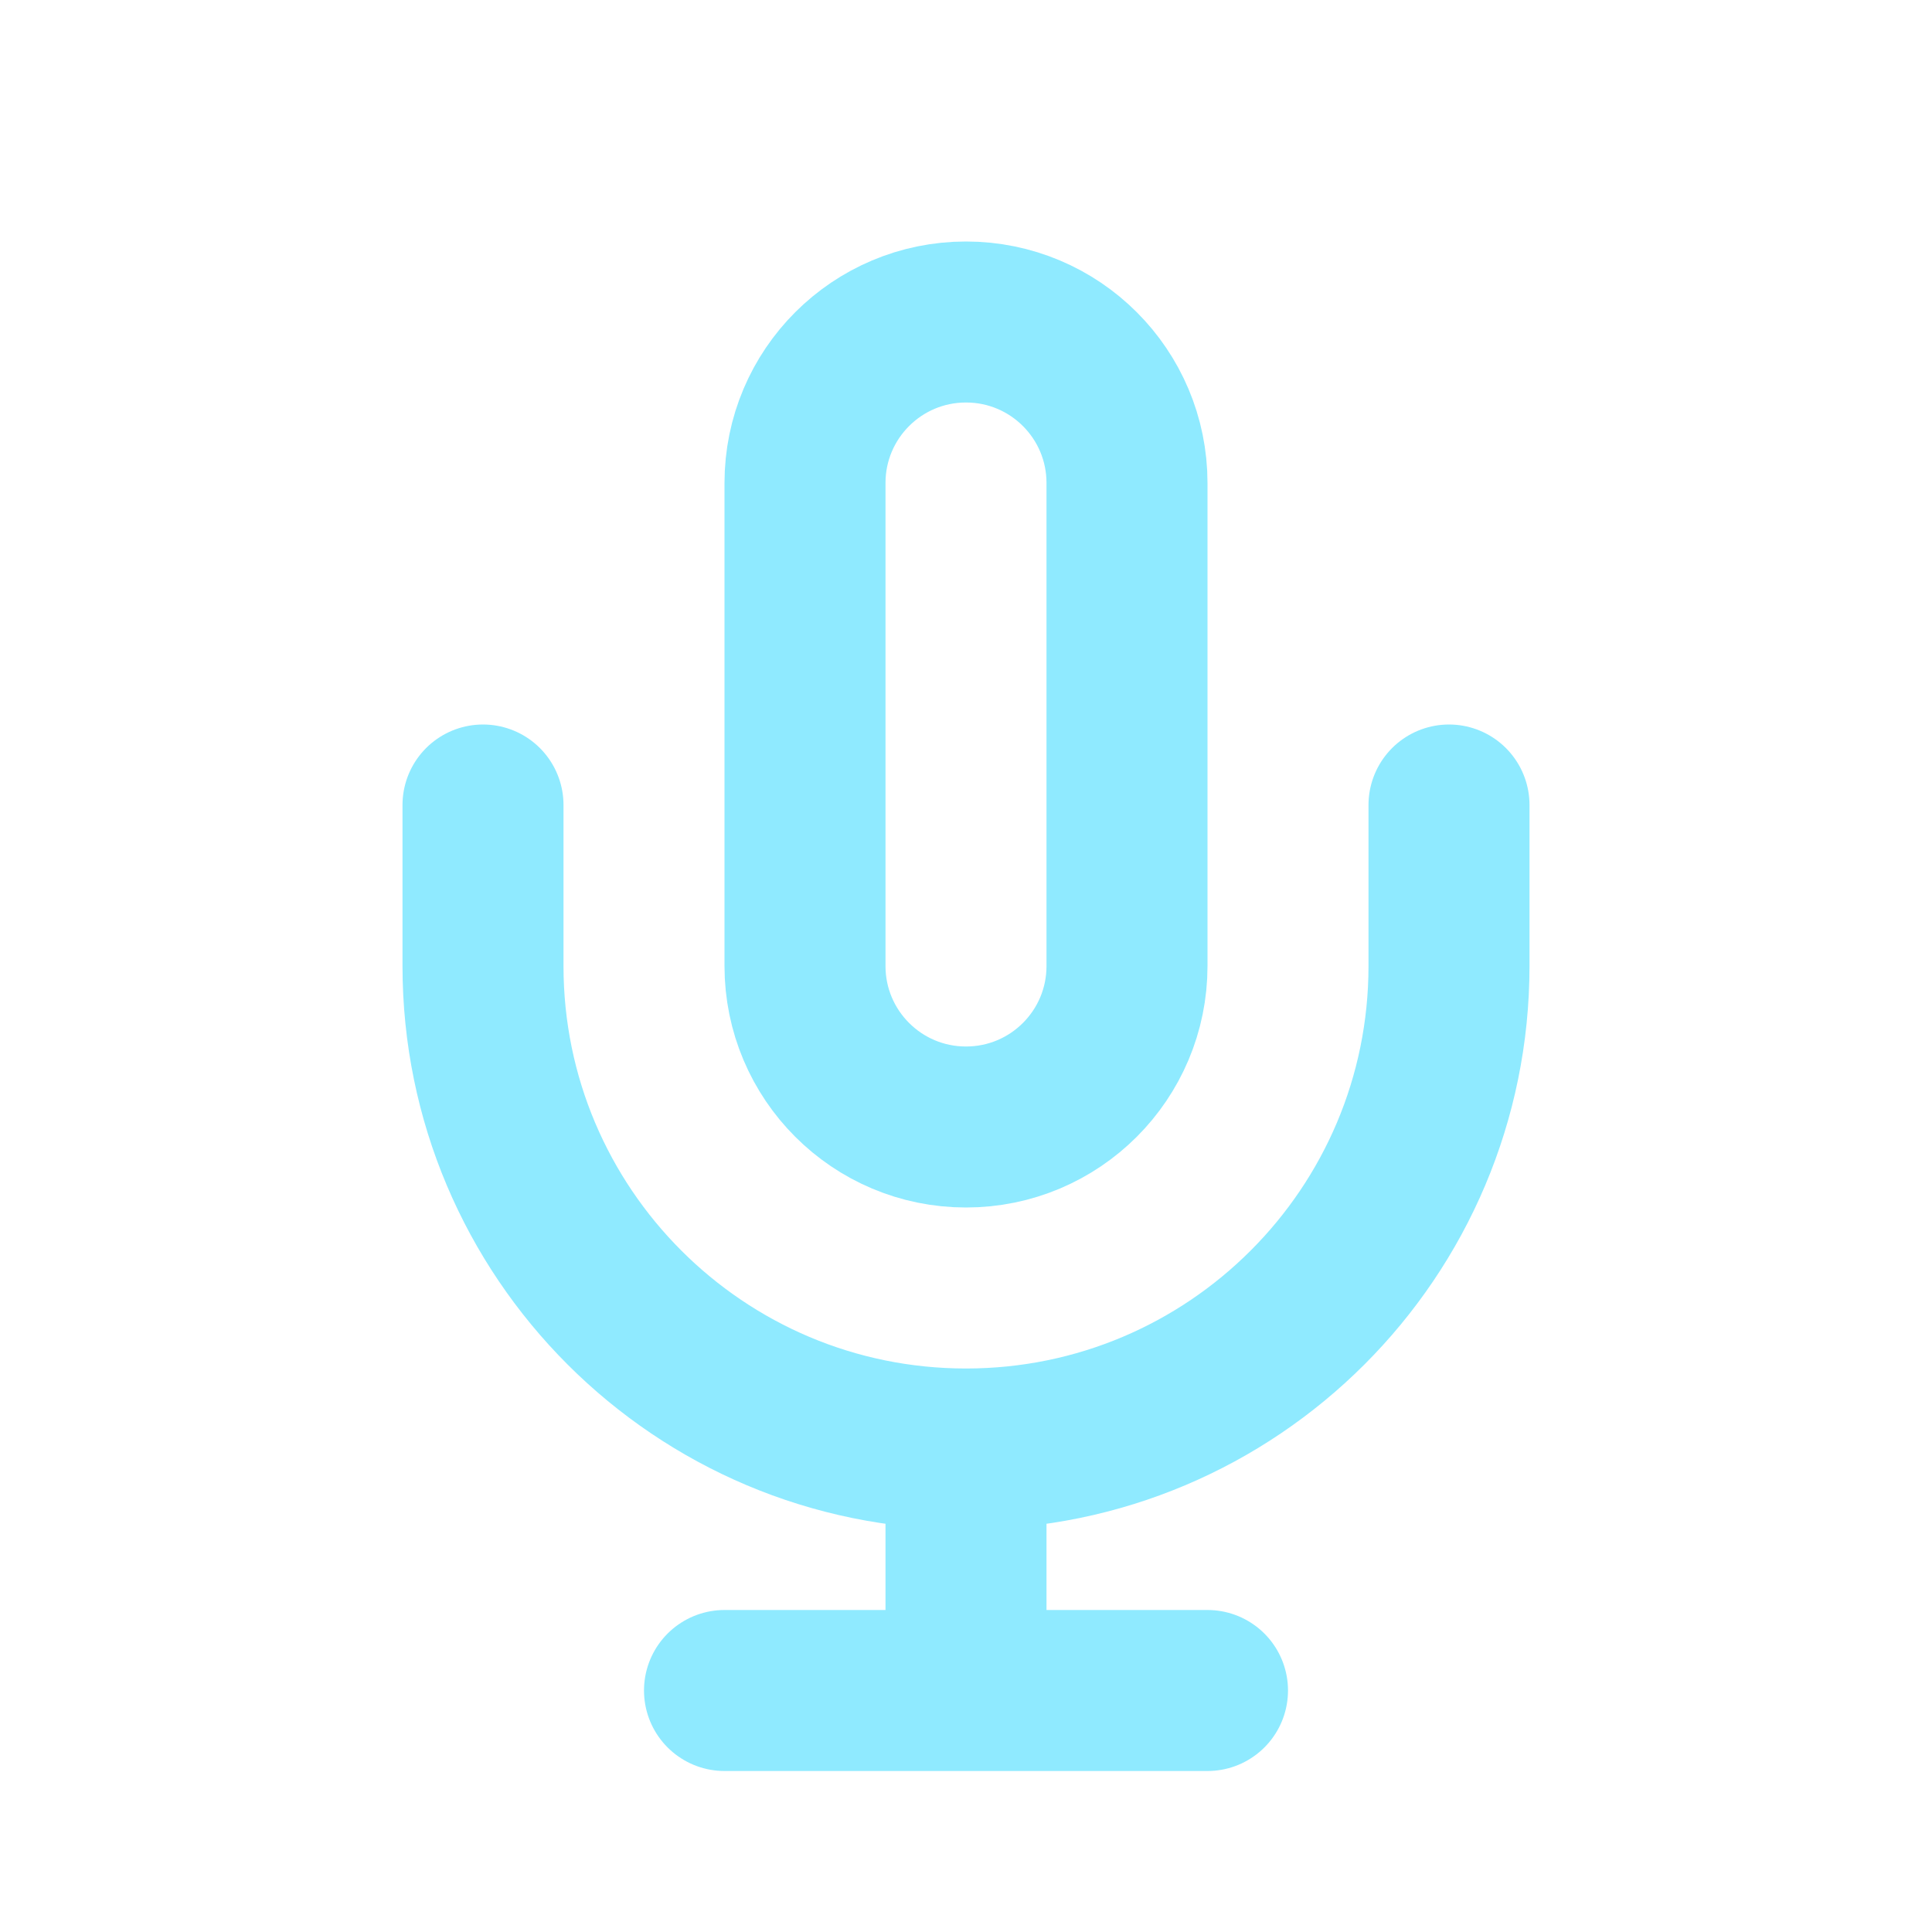 <svg width="24" height="24" viewBox="0 0 24 24" fill="none" xmlns="http://www.w3.org/2000/svg">
  <path d="M12 4C10.895 4 10 4.895 10 6V12C10 13.105 10.895 14 12 14C13.105 14 14 13.105 14 12V6C14 4.895 13.105 4 12 4Z" stroke="#8feaff" stroke-width="2" stroke-linecap="round" stroke-linejoin="round"/>
  <path d="M18 10V12C18 15.314 15.314 18 12 18C8.686 18 6 15.314 6 12V10M12 18V21M9 21H15" stroke="#8feaff" stroke-width="2" stroke-linecap="round" stroke-linejoin="round"/>
</svg> 